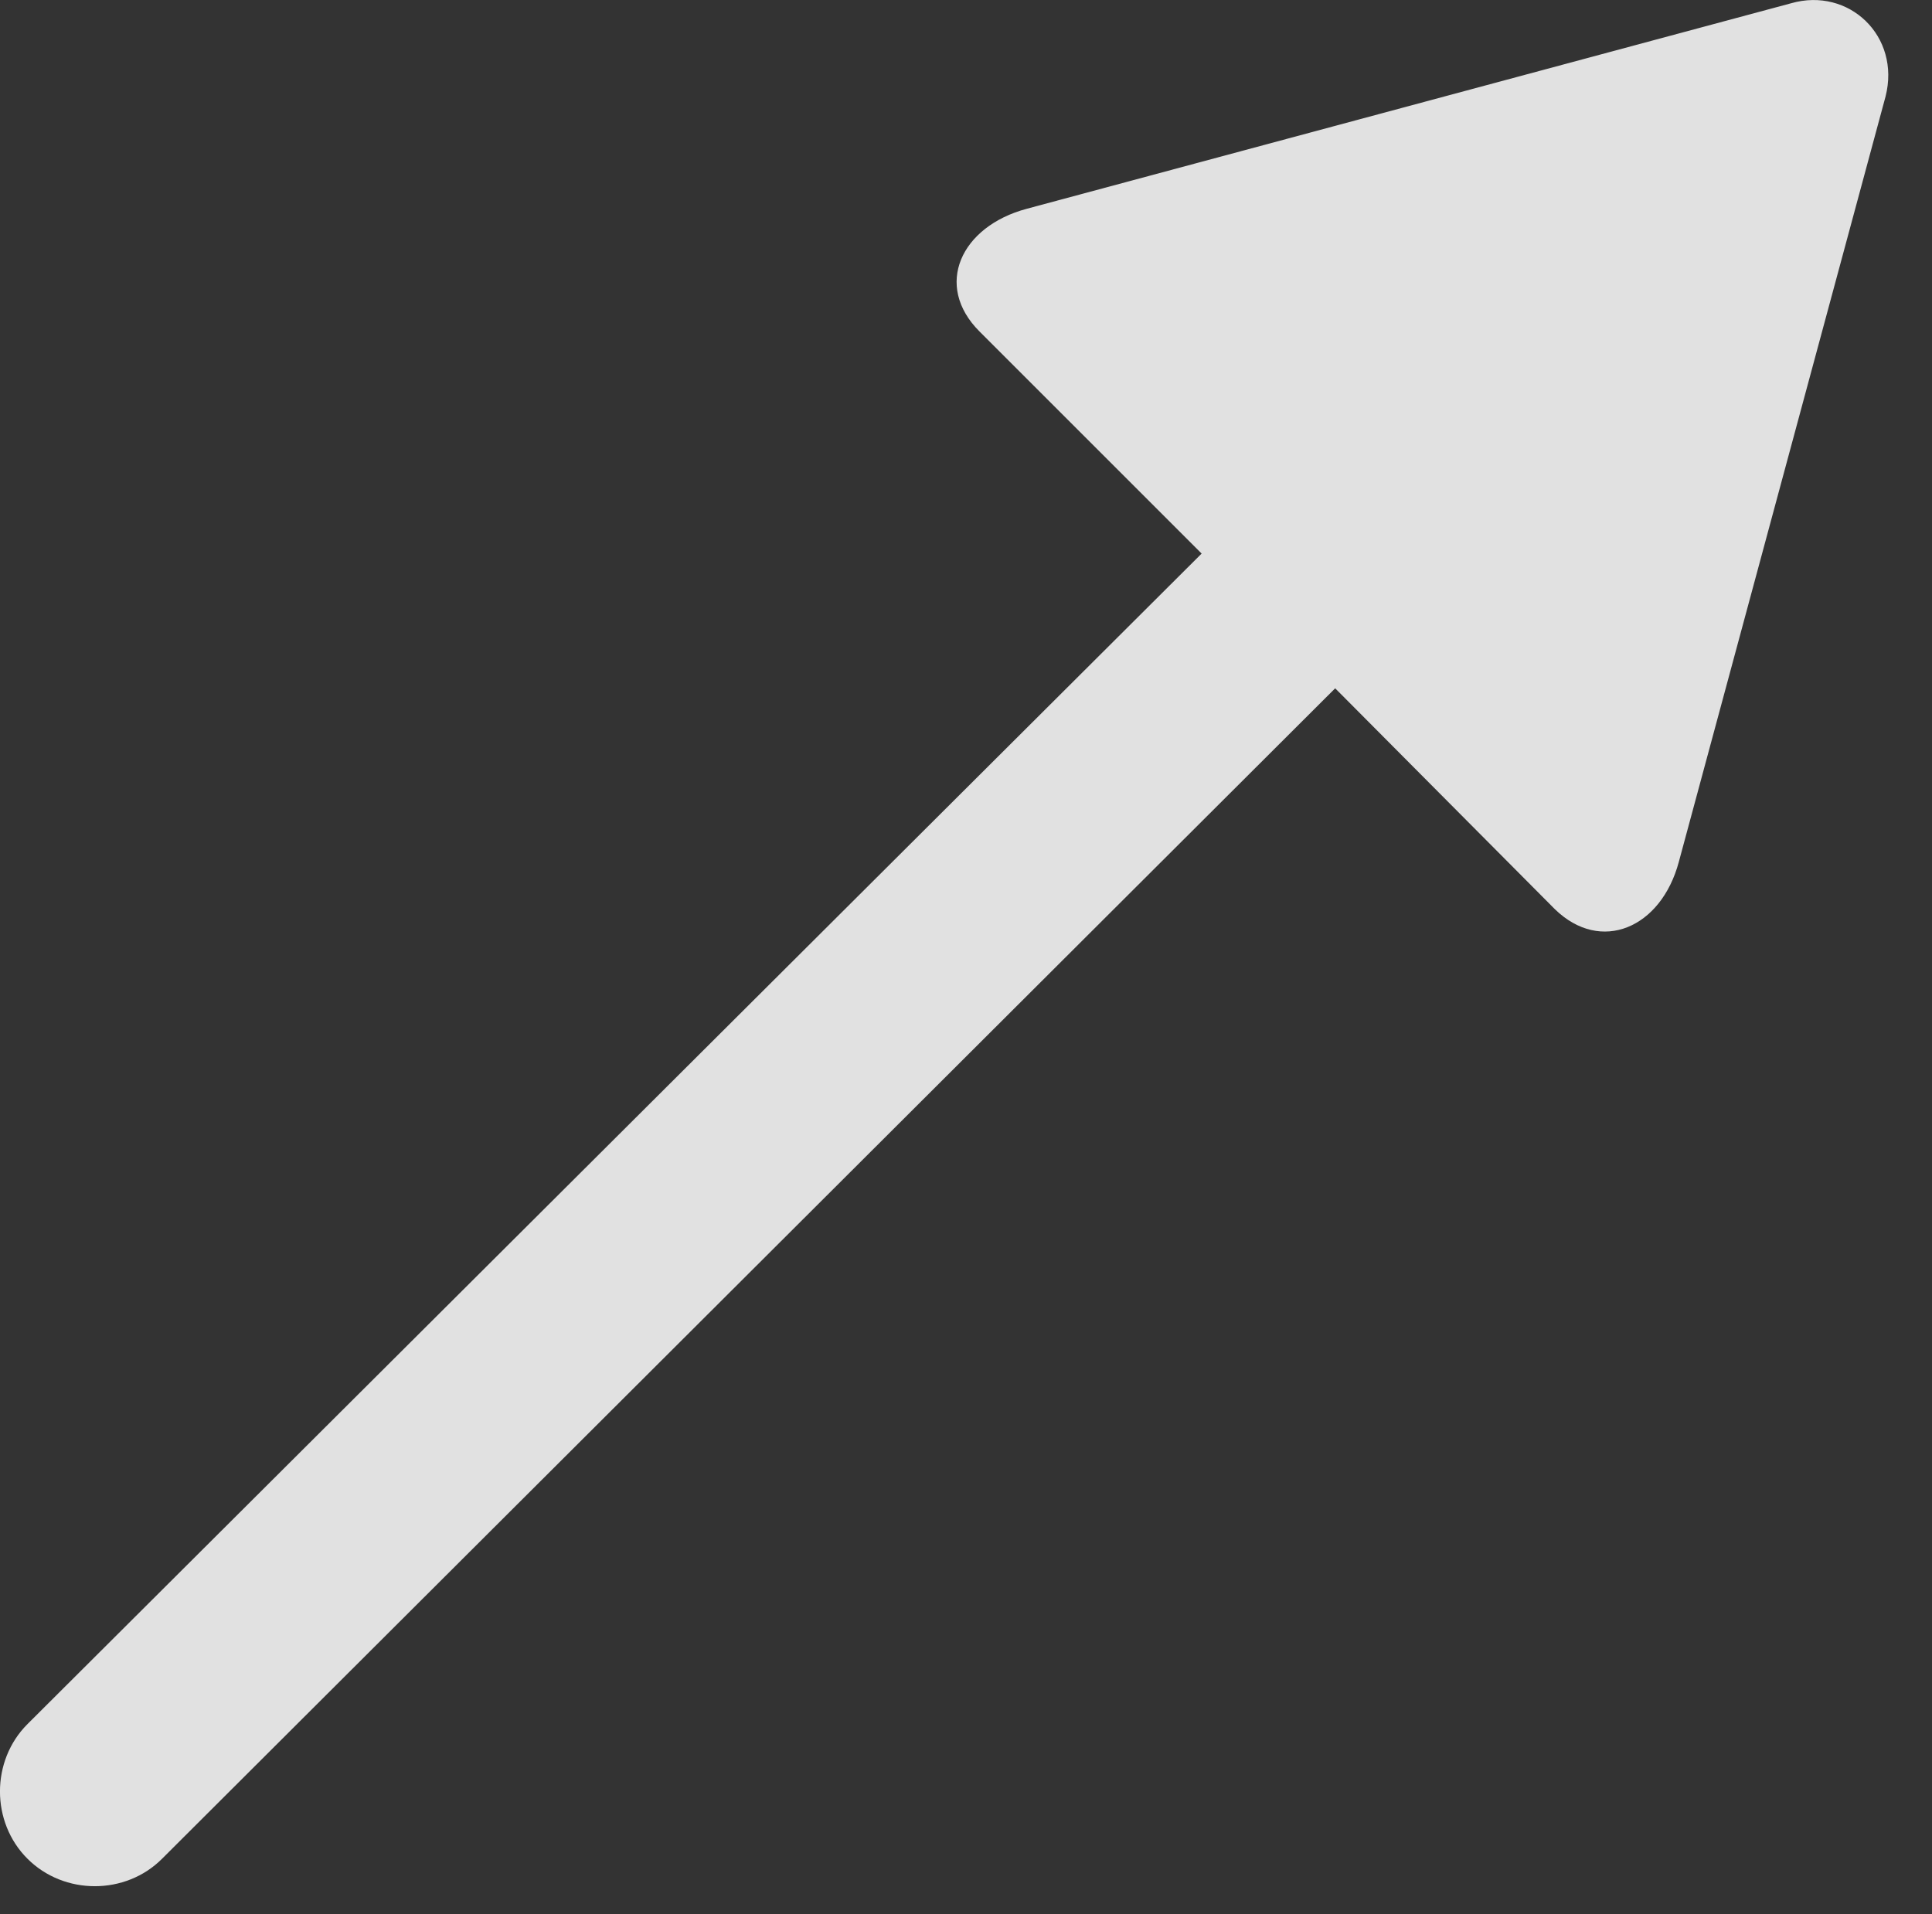 <?xml version="1.0" encoding="UTF-8"?>
<!--Generator: Apple Native CoreSVG 326-->
<!DOCTYPE svg
PUBLIC "-//W3C//DTD SVG 1.1//EN"
       "http://www.w3.org/Graphics/SVG/1.1/DTD/svg11.dtd">
<svg version="1.1" xmlns="http://www.w3.org/2000/svg" xmlns:xlink="http://www.w3.org/1999/xlink" viewBox="0 0 15.972 15.825">
 <rect x="0" y="0" width="15.972" height="15.825" fill="#333333" stroke="none"/>
 <g>
  <rect height="15.825" opacity="0" width="15.972" x="0" y="0"/>
  <path d="M0.227 15.368C0.53 15.671 1.038 15.671 1.34 15.368L11.038 5.691L12.854 7.517C13.235 7.888 13.733 7.673 13.879 7.126L15.588 0.798C15.715 0.3 15.286-0.11 14.807 0.027L8.489 1.726C7.942 1.872 7.717 2.361 8.098 2.741L9.934 4.577L0.227 14.255C-0.076 14.558-0.076 15.066 0.227 15.368Z" fill="white" fill-opacity="0.85"/>
 </g>
</svg>
